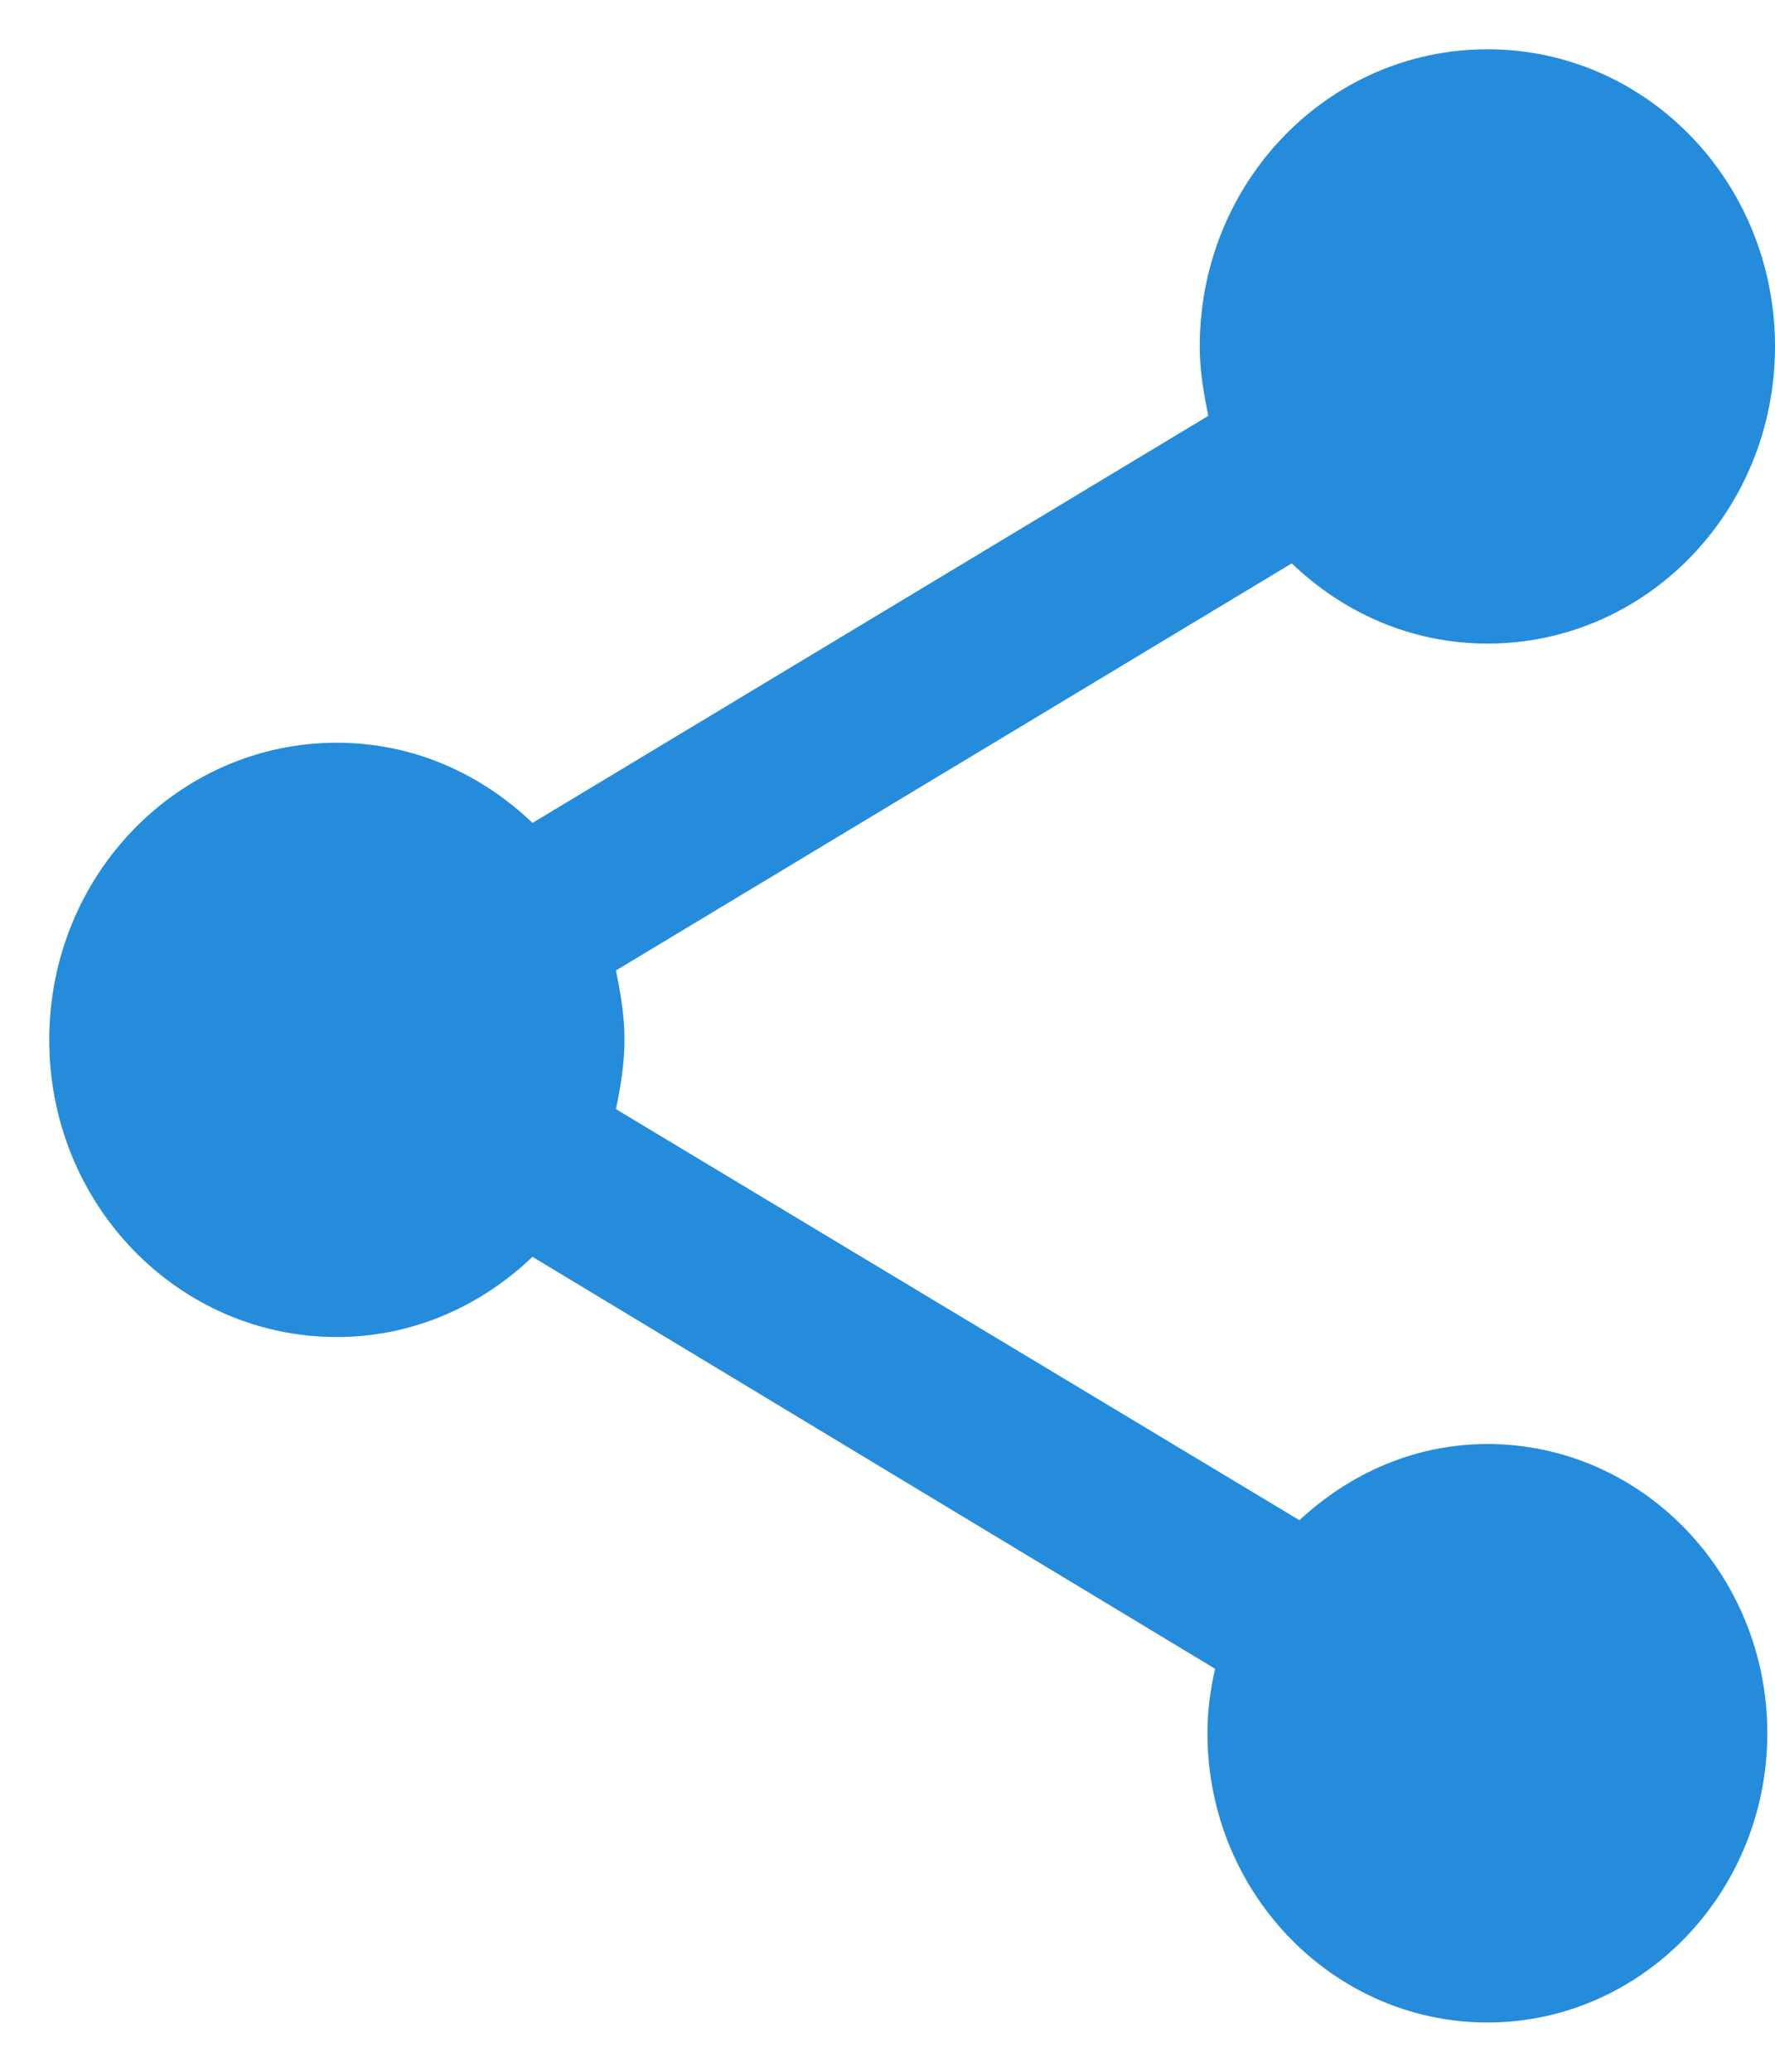 <svg width="12" height="14" viewBox="0 0 12 14" fill="none" xmlns="http://www.w3.org/2000/svg">
<path d="M10.056 9.758C9.563 9.758 9.122 9.959 8.785 10.273L4.164 7.495C4.196 7.341 4.222 7.187 4.222 7.027C4.222 6.866 4.196 6.712 4.164 6.558L8.733 3.807C9.083 4.142 9.543 4.349 10.056 4.349C11.132 4.349 12 3.452 12 2.341C12 1.23 11.132 0.333 10.056 0.333C8.98 0.333 8.111 1.23 8.111 2.341C8.111 2.502 8.137 2.656 8.169 2.81L3.6 5.561C3.25 5.226 2.79 5.019 2.278 5.019C1.202 5.019 0.333 5.916 0.333 7.027C0.333 8.138 1.202 9.035 2.278 9.035C2.79 9.035 3.25 8.827 3.6 8.493L8.215 11.277C8.182 11.418 8.163 11.565 8.163 11.712C8.163 12.79 9.012 13.667 10.056 13.667C11.099 13.667 11.948 12.79 11.948 11.712C11.948 10.634 11.099 9.758 10.056 9.758Z" fill="#258BDB"/>
</svg>
